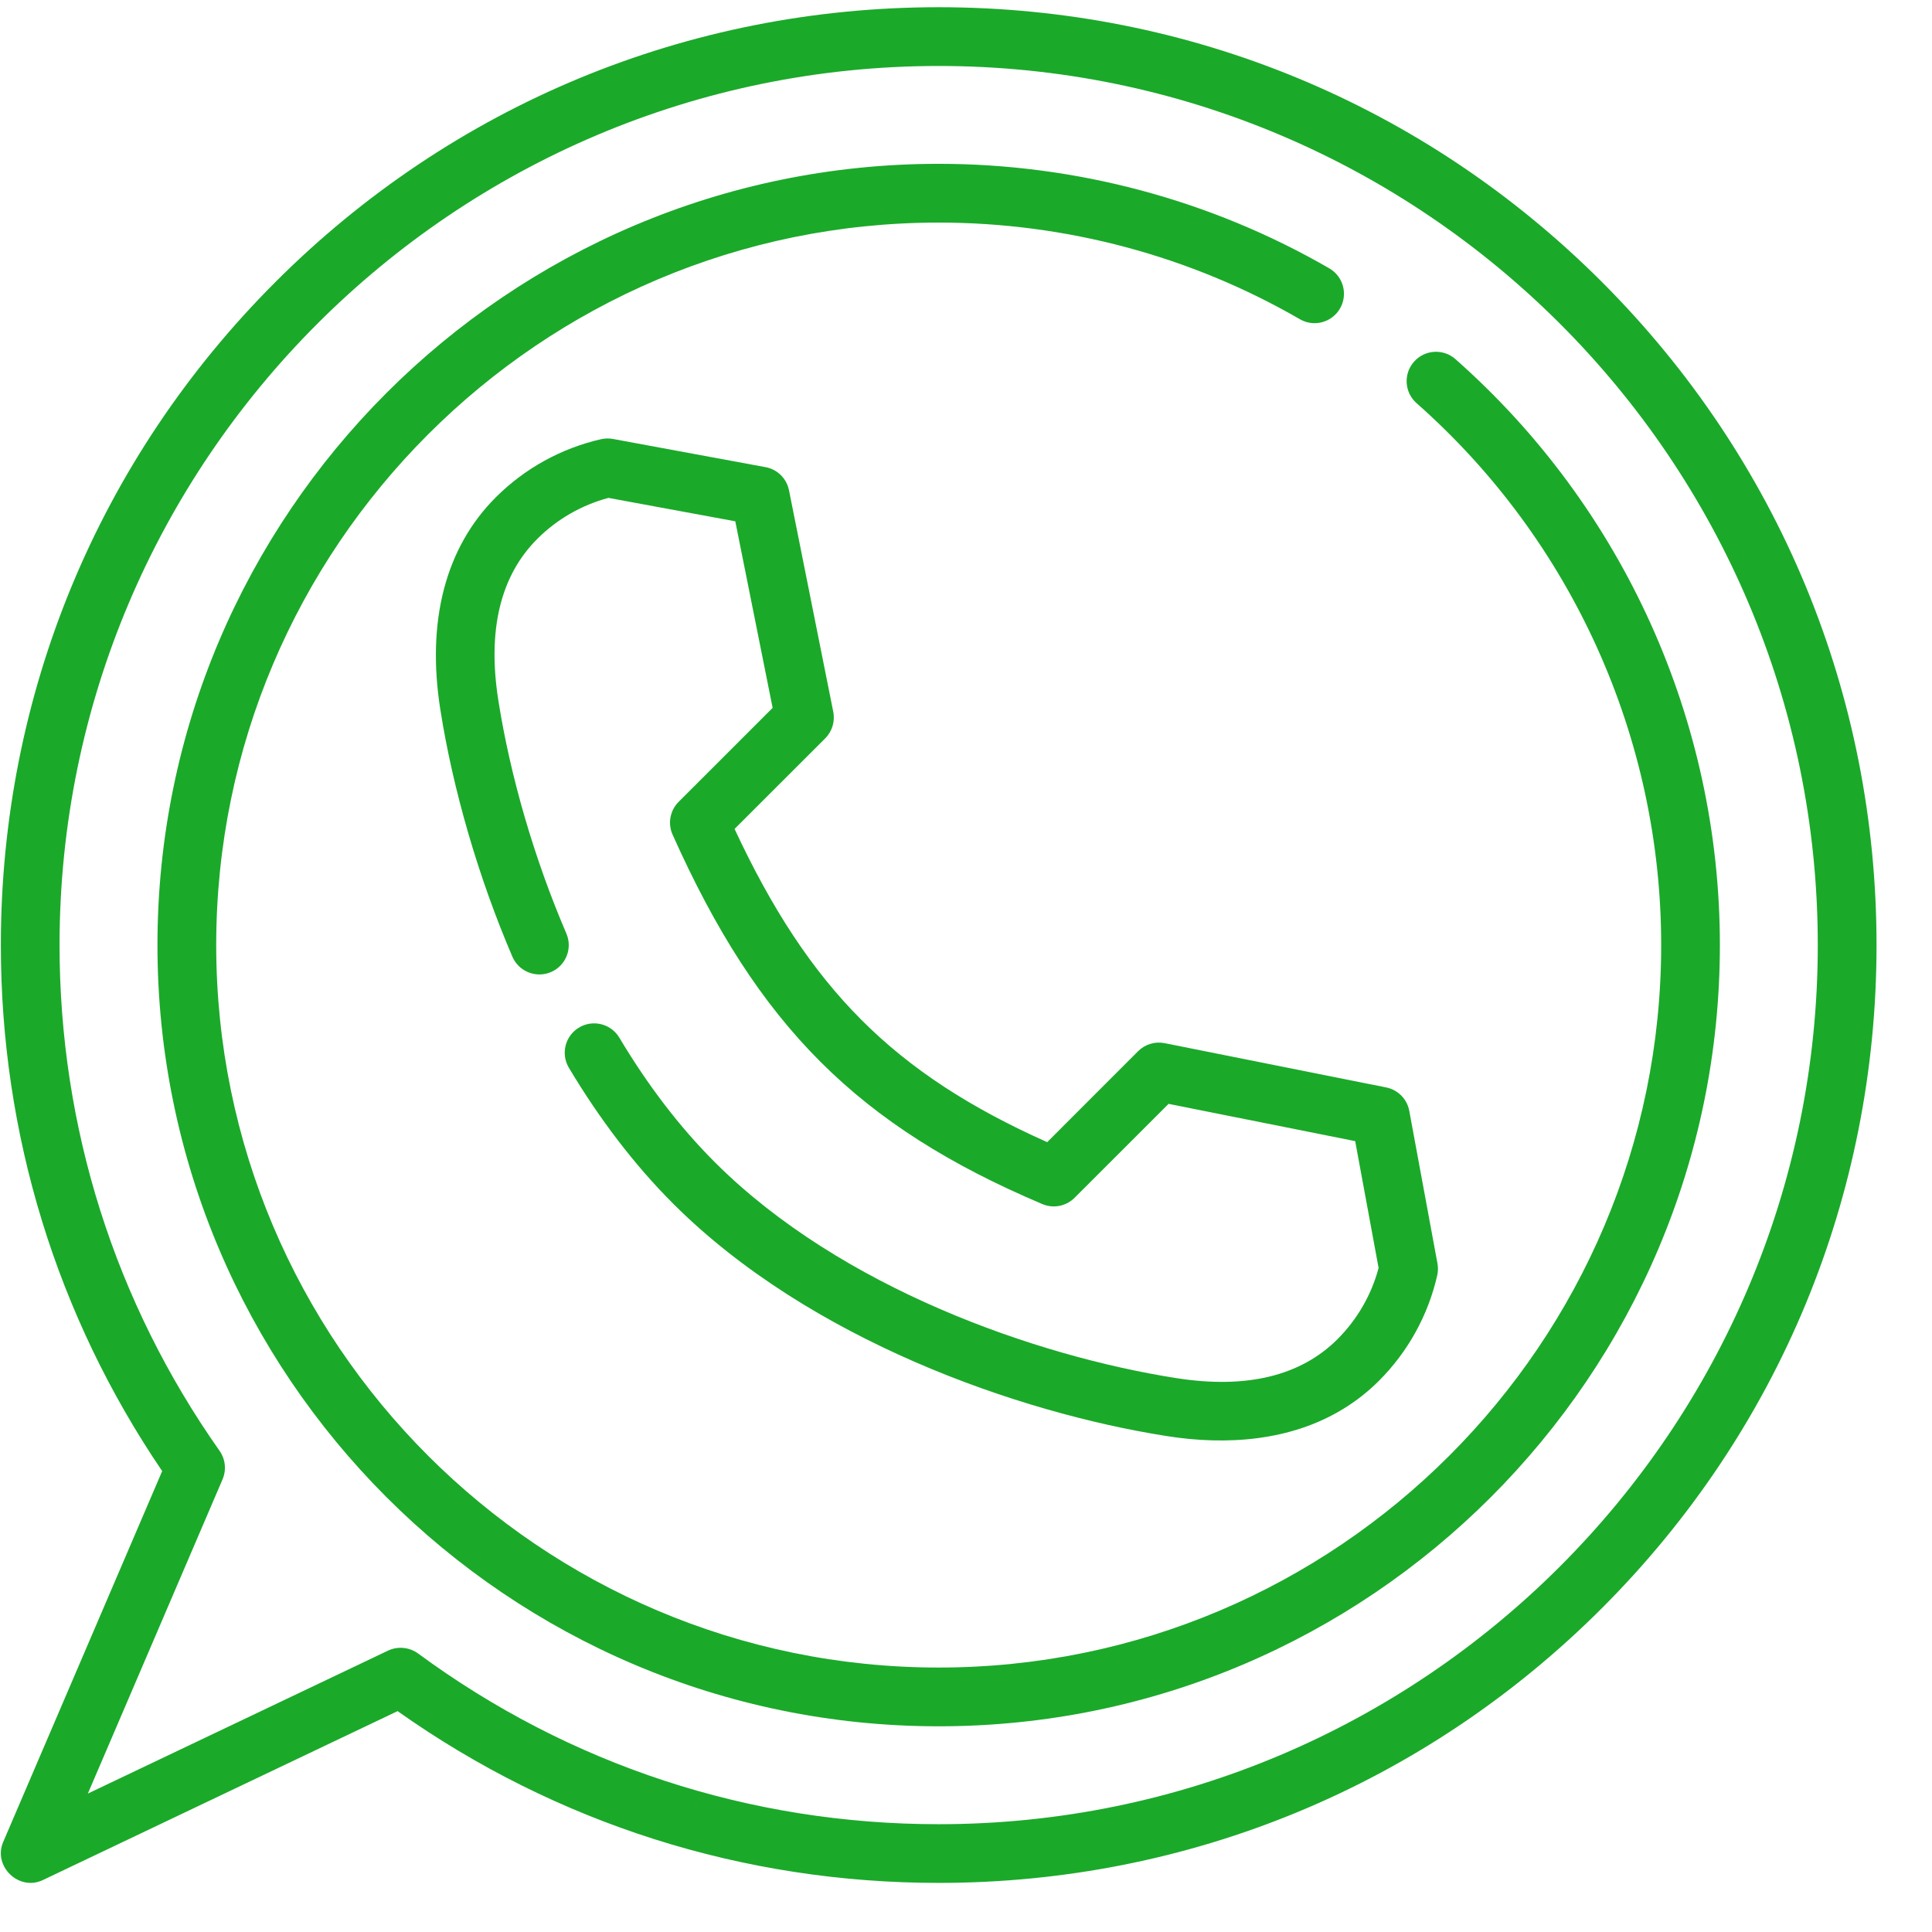 <svg width="34" height="34" viewBox="0 0 34 34" fill="none" xmlns="http://www.w3.org/2000/svg">
<path d="M28.19 4.961C25.073 1.844 20.928 0.127 16.519 0.127C12.111 0.127 7.966 1.844 4.849 4.961C1.731 8.078 0.015 12.223 0.015 16.632C0.015 19.957 0.995 23.151 2.854 25.889L0.056 32.416C-0.127 32.843 0.332 33.287 0.754 33.086L6.997 30.113C9.792 32.092 13.078 33.136 16.519 33.136C20.928 33.136 25.073 31.419 28.19 28.302C31.307 25.185 33.024 21.04 33.024 16.632C33.024 12.223 31.307 8.078 28.19 4.961ZM16.519 32.103C13.196 32.103 10.028 31.064 7.358 29.099C7.206 28.987 7 28.967 6.829 29.048L1.546 31.564L3.917 26.033C3.987 25.868 3.967 25.679 3.864 25.532C2.022 22.918 1.048 19.84 1.048 16.632C1.048 8.101 7.989 1.161 16.519 1.161C25.05 1.161 31.99 8.101 31.99 16.632C31.99 25.162 25.05 32.103 16.519 32.103Z" fill="#1BA92A"/>
<path d="M25.613 6.32C25.399 6.131 25.072 6.152 24.884 6.366C24.695 6.58 24.715 6.906 24.929 7.095C27.665 9.51 29.234 12.986 29.234 16.631C29.234 23.642 23.53 29.346 16.519 29.346C9.508 29.346 3.805 23.642 3.805 16.631C3.805 9.621 9.508 3.917 16.519 3.917C18.755 3.917 20.953 4.505 22.876 5.618C23.123 5.761 23.439 5.676 23.582 5.429C23.725 5.182 23.641 4.866 23.394 4.723C21.313 3.519 18.936 2.883 16.519 2.883C8.938 2.883 2.771 9.051 2.771 16.631C2.771 24.212 8.938 30.38 16.519 30.38C24.1 30.38 30.267 24.212 30.267 16.631C30.267 12.689 28.571 8.931 25.613 6.32Z" fill="#1BA92A"/>
<path d="M25.297 22.235L24.801 19.55C24.763 19.342 24.602 19.179 24.394 19.137L20.496 18.358C20.327 18.324 20.151 18.377 20.029 18.499L18.429 20.1C15.731 18.895 14.24 17.402 12.927 14.588L14.523 12.993C14.645 12.871 14.698 12.695 14.664 12.526L13.885 8.628C13.843 8.42 13.68 8.259 13.472 8.221L10.787 7.725C10.718 7.712 10.647 7.714 10.578 7.729C9.876 7.889 9.235 8.243 8.724 8.753C7.841 9.637 7.503 10.928 7.749 12.486C7.972 13.906 8.423 15.451 9.017 16.836C9.13 17.098 9.434 17.219 9.696 17.107C9.959 16.994 10.08 16.69 9.967 16.428C9.405 15.12 8.98 13.663 8.77 12.325C8.575 11.089 8.806 10.133 9.455 9.484C9.803 9.136 10.235 8.888 10.708 8.762L12.94 9.174L13.597 12.457L11.943 14.111C11.791 14.263 11.749 14.492 11.836 14.687C13.34 18.054 15.104 19.817 18.344 21.19C18.538 21.272 18.762 21.228 18.911 21.079L20.565 19.426L23.849 20.082L24.261 22.314C24.135 22.787 23.886 23.219 23.538 23.567C22.889 24.216 21.933 24.447 20.697 24.252C18.226 23.864 14.799 22.664 12.591 20.464L12.559 20.432C11.959 19.83 11.4 19.1 10.899 18.261C10.752 18.016 10.435 17.936 10.19 18.083C9.945 18.229 9.865 18.547 10.012 18.792C10.556 19.703 11.167 20.5 11.828 21.164L11.86 21.196C14.245 23.571 17.906 24.86 20.536 25.273C21.585 25.439 22.712 25.361 23.636 24.796C23.866 24.656 24.079 24.488 24.269 24.298C24.779 23.787 25.133 23.146 25.293 22.444C25.308 22.375 25.31 22.304 25.297 22.235Z" fill="#1BA92A"/>
</svg>
